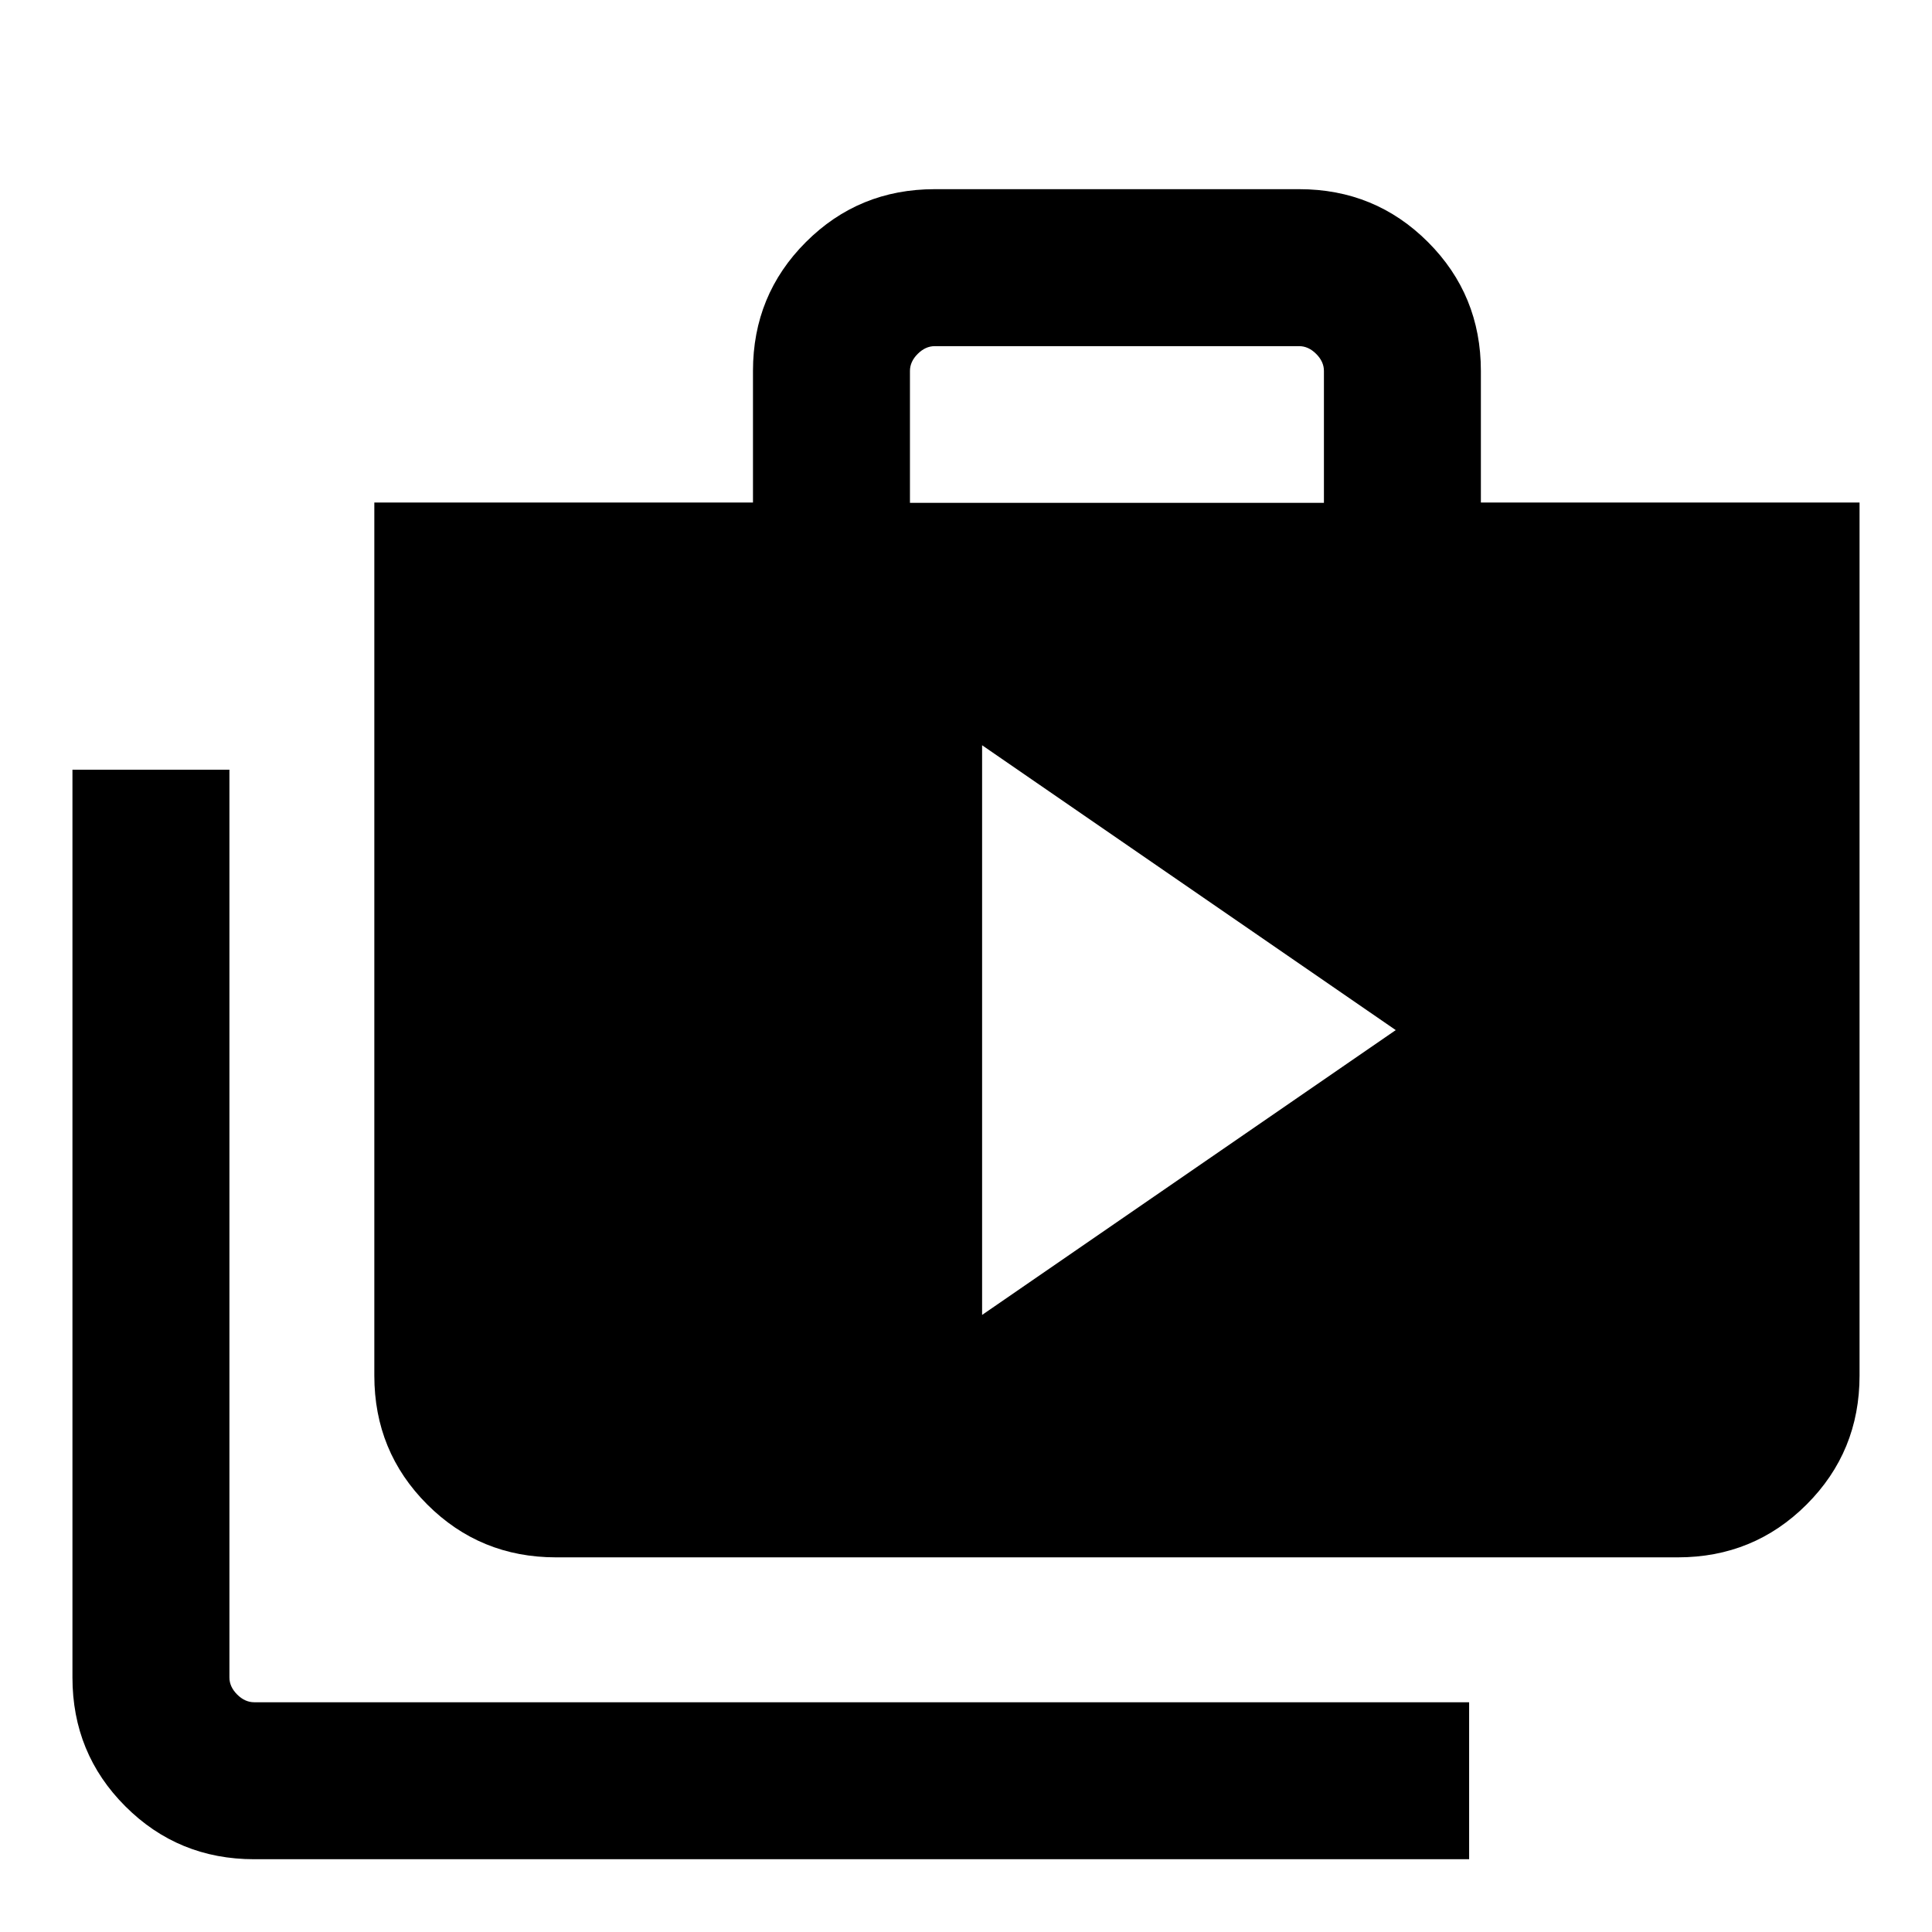 <svg xmlns="http://www.w3.org/2000/svg" height="20" viewBox="0 -960 960 960" width="20"><path d="m488-306.62 205.54-141.53L488-589.69v283.07ZM126.31-36.16q-37.73 0-64.02-26.28Q36-88.73 36-126.46v-451.08h78v451.08q0 4.61 3.85 8.46 3.84 3.84 8.46 3.84H730v78H126.31Zm150-150q-37.74 0-64.02-26.28Q186-238.73 186-276.46v-433.85h188.15v-65.38q0-37.73 26.29-64.02T464.46-866h181.08q37.73 0 64.02 26.29 26.28 26.29 26.28 64.02v65.38H924v433.85q0 37.73-26.29 64.02-26.29 26.28-64.02 26.28H276.31Zm175.84-523.99h205.7v-65.54q0-4.62-3.85-8.46-3.85-3.85-8.46-3.85H464.46q-4.61 0-8.46 3.85-3.85 3.84-3.85 8.46v65.54Z"/></svg>
